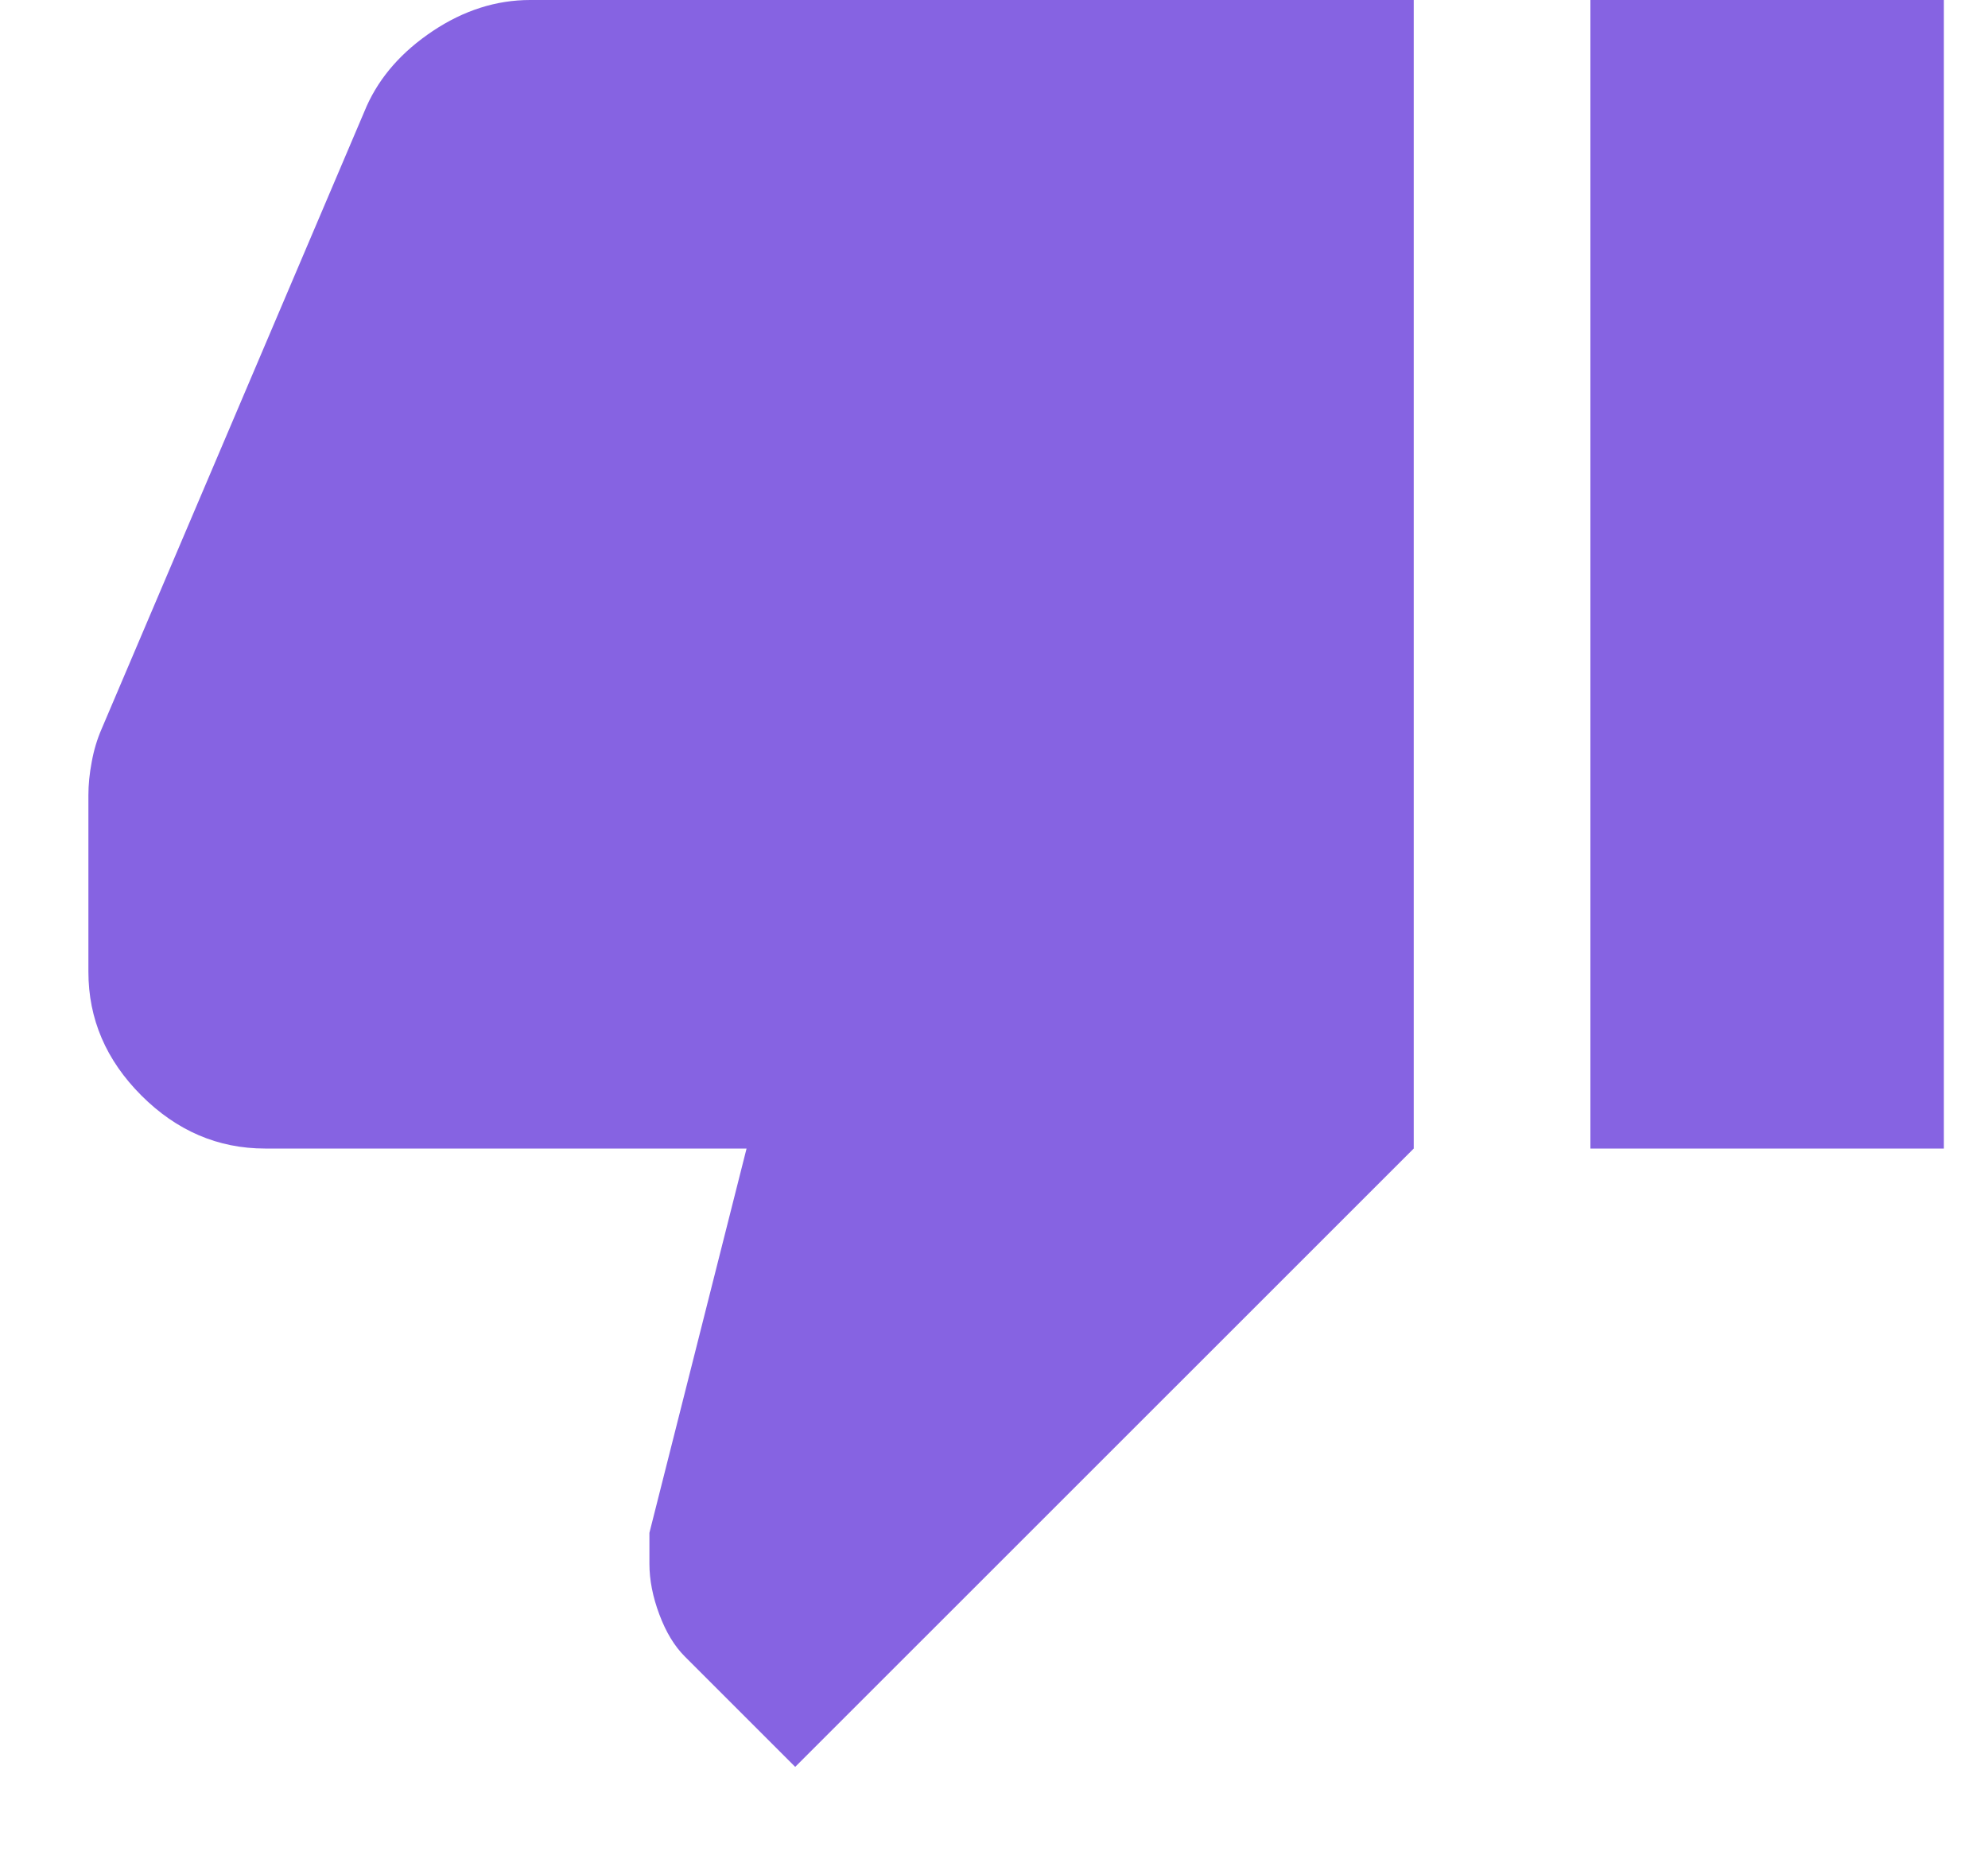 <svg width="15" height="14" viewBox="0 0 15 14" fill="none" xmlns="http://www.w3.org/2000/svg">
<path d="M4 0H10.667V8.667L6 13.333L5.167 12.5C5.089 12.422 5.025 12.317 4.975 12.183C4.925 12.05 4.9 11.922 4.9 11.8V11.567L5.633 8.667H2C1.645 8.667 1.333 8.533 1.067 8.267C0.8 8 0.667 7.689 0.667 7.333V6C0.667 5.922 0.675 5.839 0.692 5.75C0.708 5.661 0.733 5.578 0.767 5.5L2.767 0.8C2.867 0.578 3.033 0.389 3.267 0.233C3.5 0.078 3.745 0 4 0ZM12 8.667V0H14.667V8.667H12Z" fill="#8663E2"/>
</svg>
